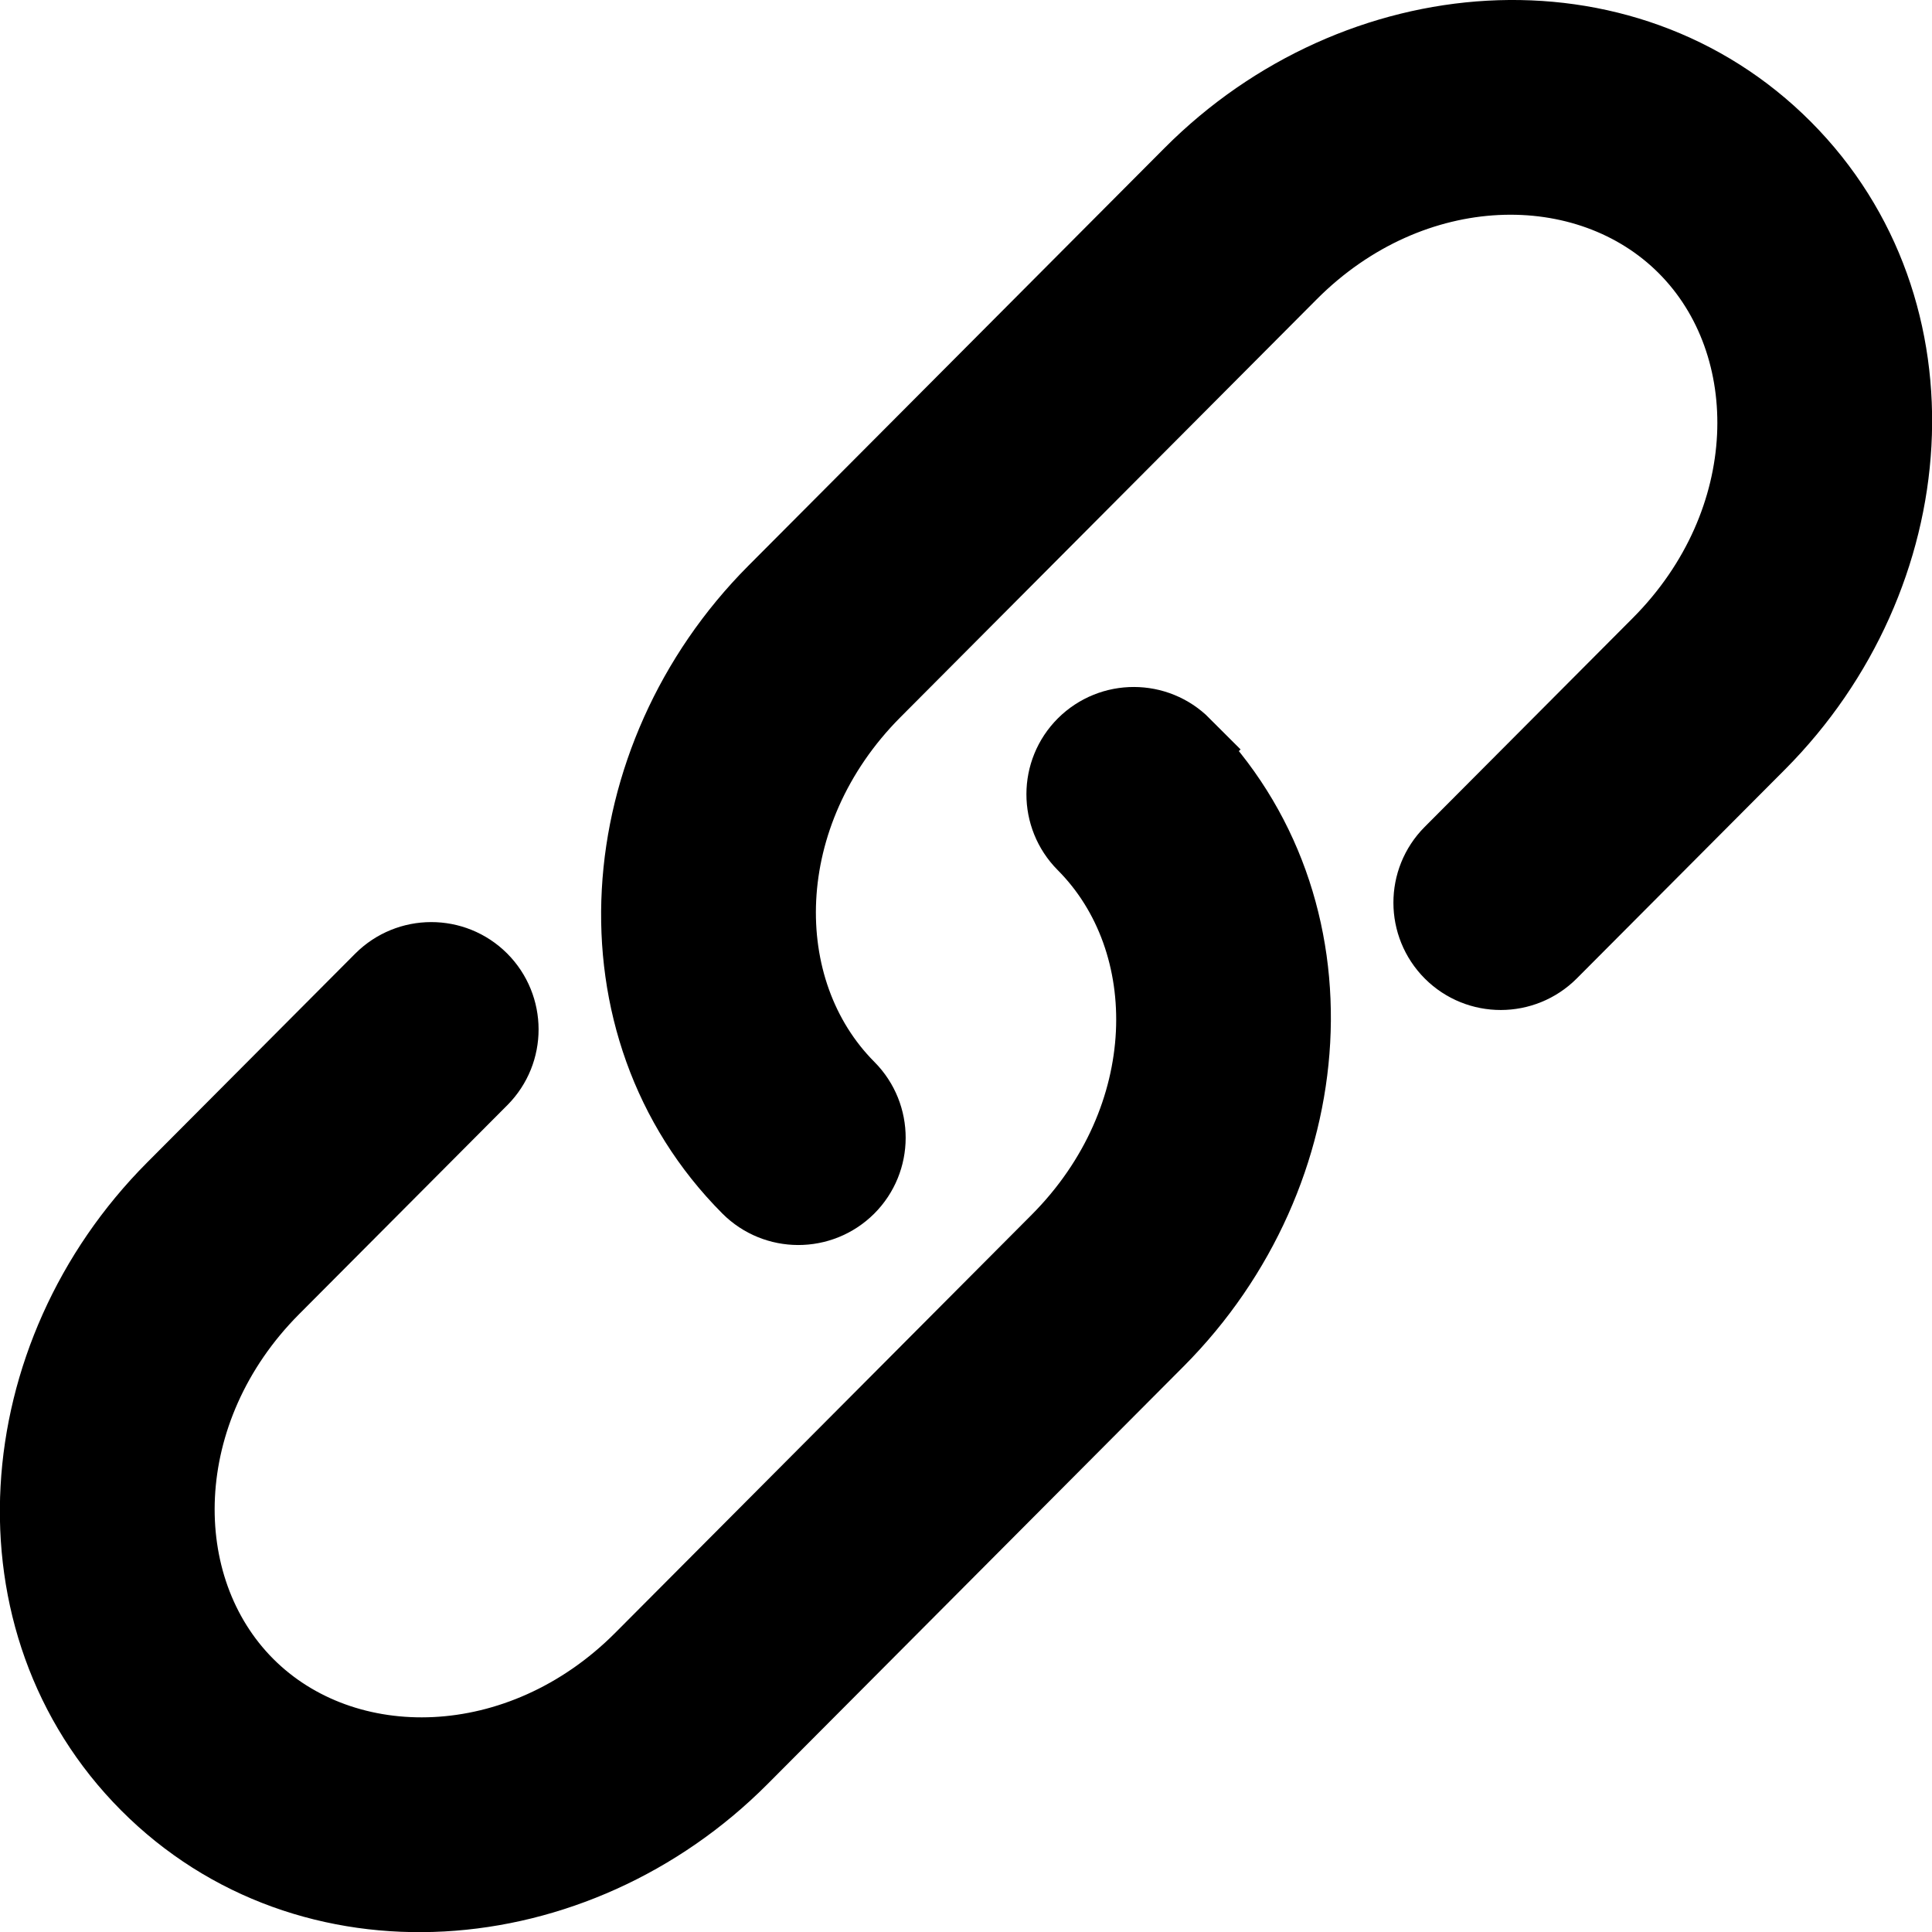 <svg xmlns="http://www.w3.org/2000/svg" viewBox="0.75 0.75 22.5 22.5"><g stroke="#000"><path d="m15.729 3.884c1.434-1.44 3.532-1.47 4.694-.304 1.164 1.168 1.132 3.279-.303 4.72l-2.424 2.433c-.292.293-.291.768.002 1.061.293.292.768.291 1.061-.002l2.424-2.433c1.911-1.919 2.151-4.982.303-6.837-1.851-1.858-4.907-1.616-6.819.304l-4.848 4.866c-1.911 1.919-2.151 4.982-.303 6.837.292.293.767.294 1.061.002.293-.292.294-.767.002-1.061-1.164-1.168-1.132-3.279.303-4.72z"/><path d="m14.485 9.471c-.292-.293-.767-.294-1.061-.002-.293.292-.294.767-.002 1.061 1.164 1.168 1.132 3.279-.303 4.72l-4.848 4.867c-1.434 1.44-3.532 1.47-4.694.304-1.164-1.168-1.132-3.28.303-4.72l2.424-2.433c.292-.293.291-.768-.002-1.061-.293-.292-.768-.291-1.061.002l-2.424 2.433c-1.911 1.919-2.151 4.982-.303 6.838 1.85 1.858 4.907 1.615 6.819-.304l4.848-4.867c1.911-1.919 2.151-4.982.303-6.837z"/></g></svg>